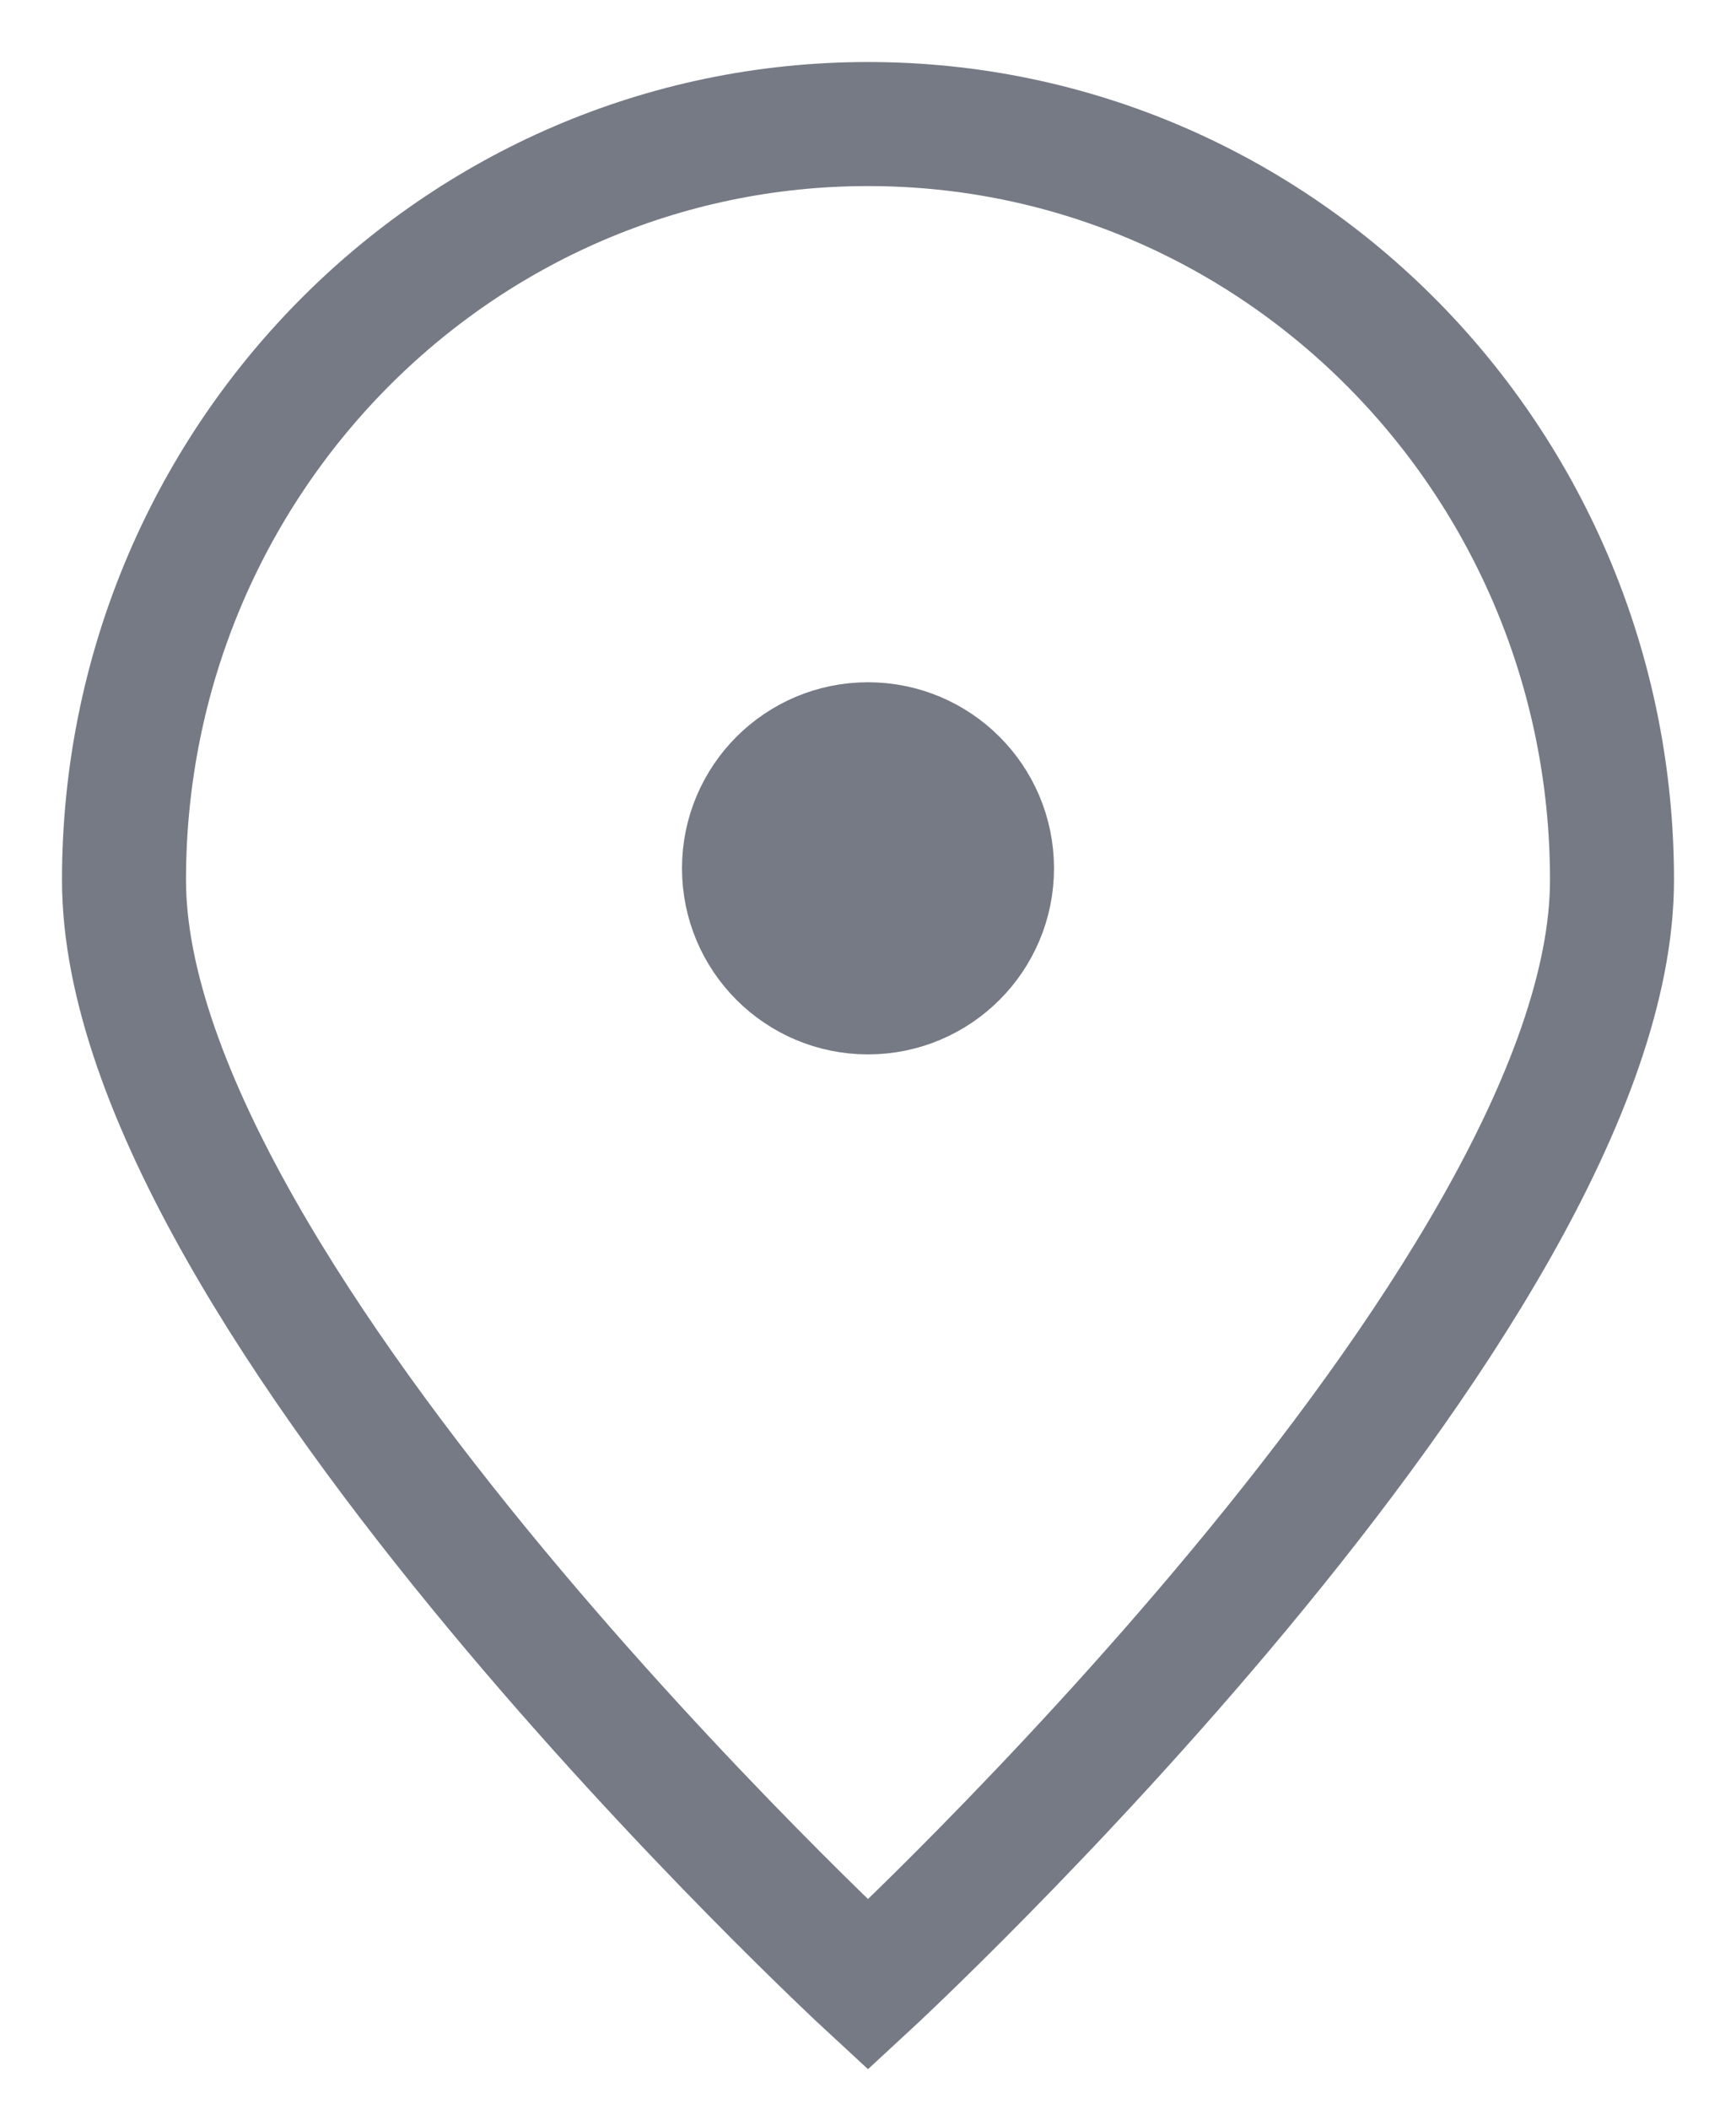 <?xml version="1.0" encoding="UTF-8"?>
<svg width="14px" height="17px" viewBox="0 0 14 17" version="1.1" xmlns="http://www.w3.org/2000/svg" xmlns:xlink="http://www.w3.org/1999/xlink">
    <!-- Generator: Sketch 55.2 (78181) - https://sketchapp.com -->
    <title>Group</title>
    <desc>Created with Sketch.</desc>
    <g id="Symbols" stroke="none" stroke-width="1" fill="none" fill-rule="evenodd">
        <g id="Footer" transform="translate(-577, -299)" stroke="#767A85">
            <g id="Address">
                <g transform="translate(578, 294)">
                    <g id="Group" transform="translate(0, 6)">
                        <path d="M6,15 C6,15 12,9.459 12,6.094 C12,2.728 9.314,0 6,0 C2.686,0 0,2.728 0,6.094 C0,9.459 6,15 6,15 Z" id="Oval"></path>
                        <circle id="Oval" fill="#767A85" cx="6" cy="6" r="1"></circle>
                    </g>
                </g>
            </g>
        </g>
    </g>
</svg>